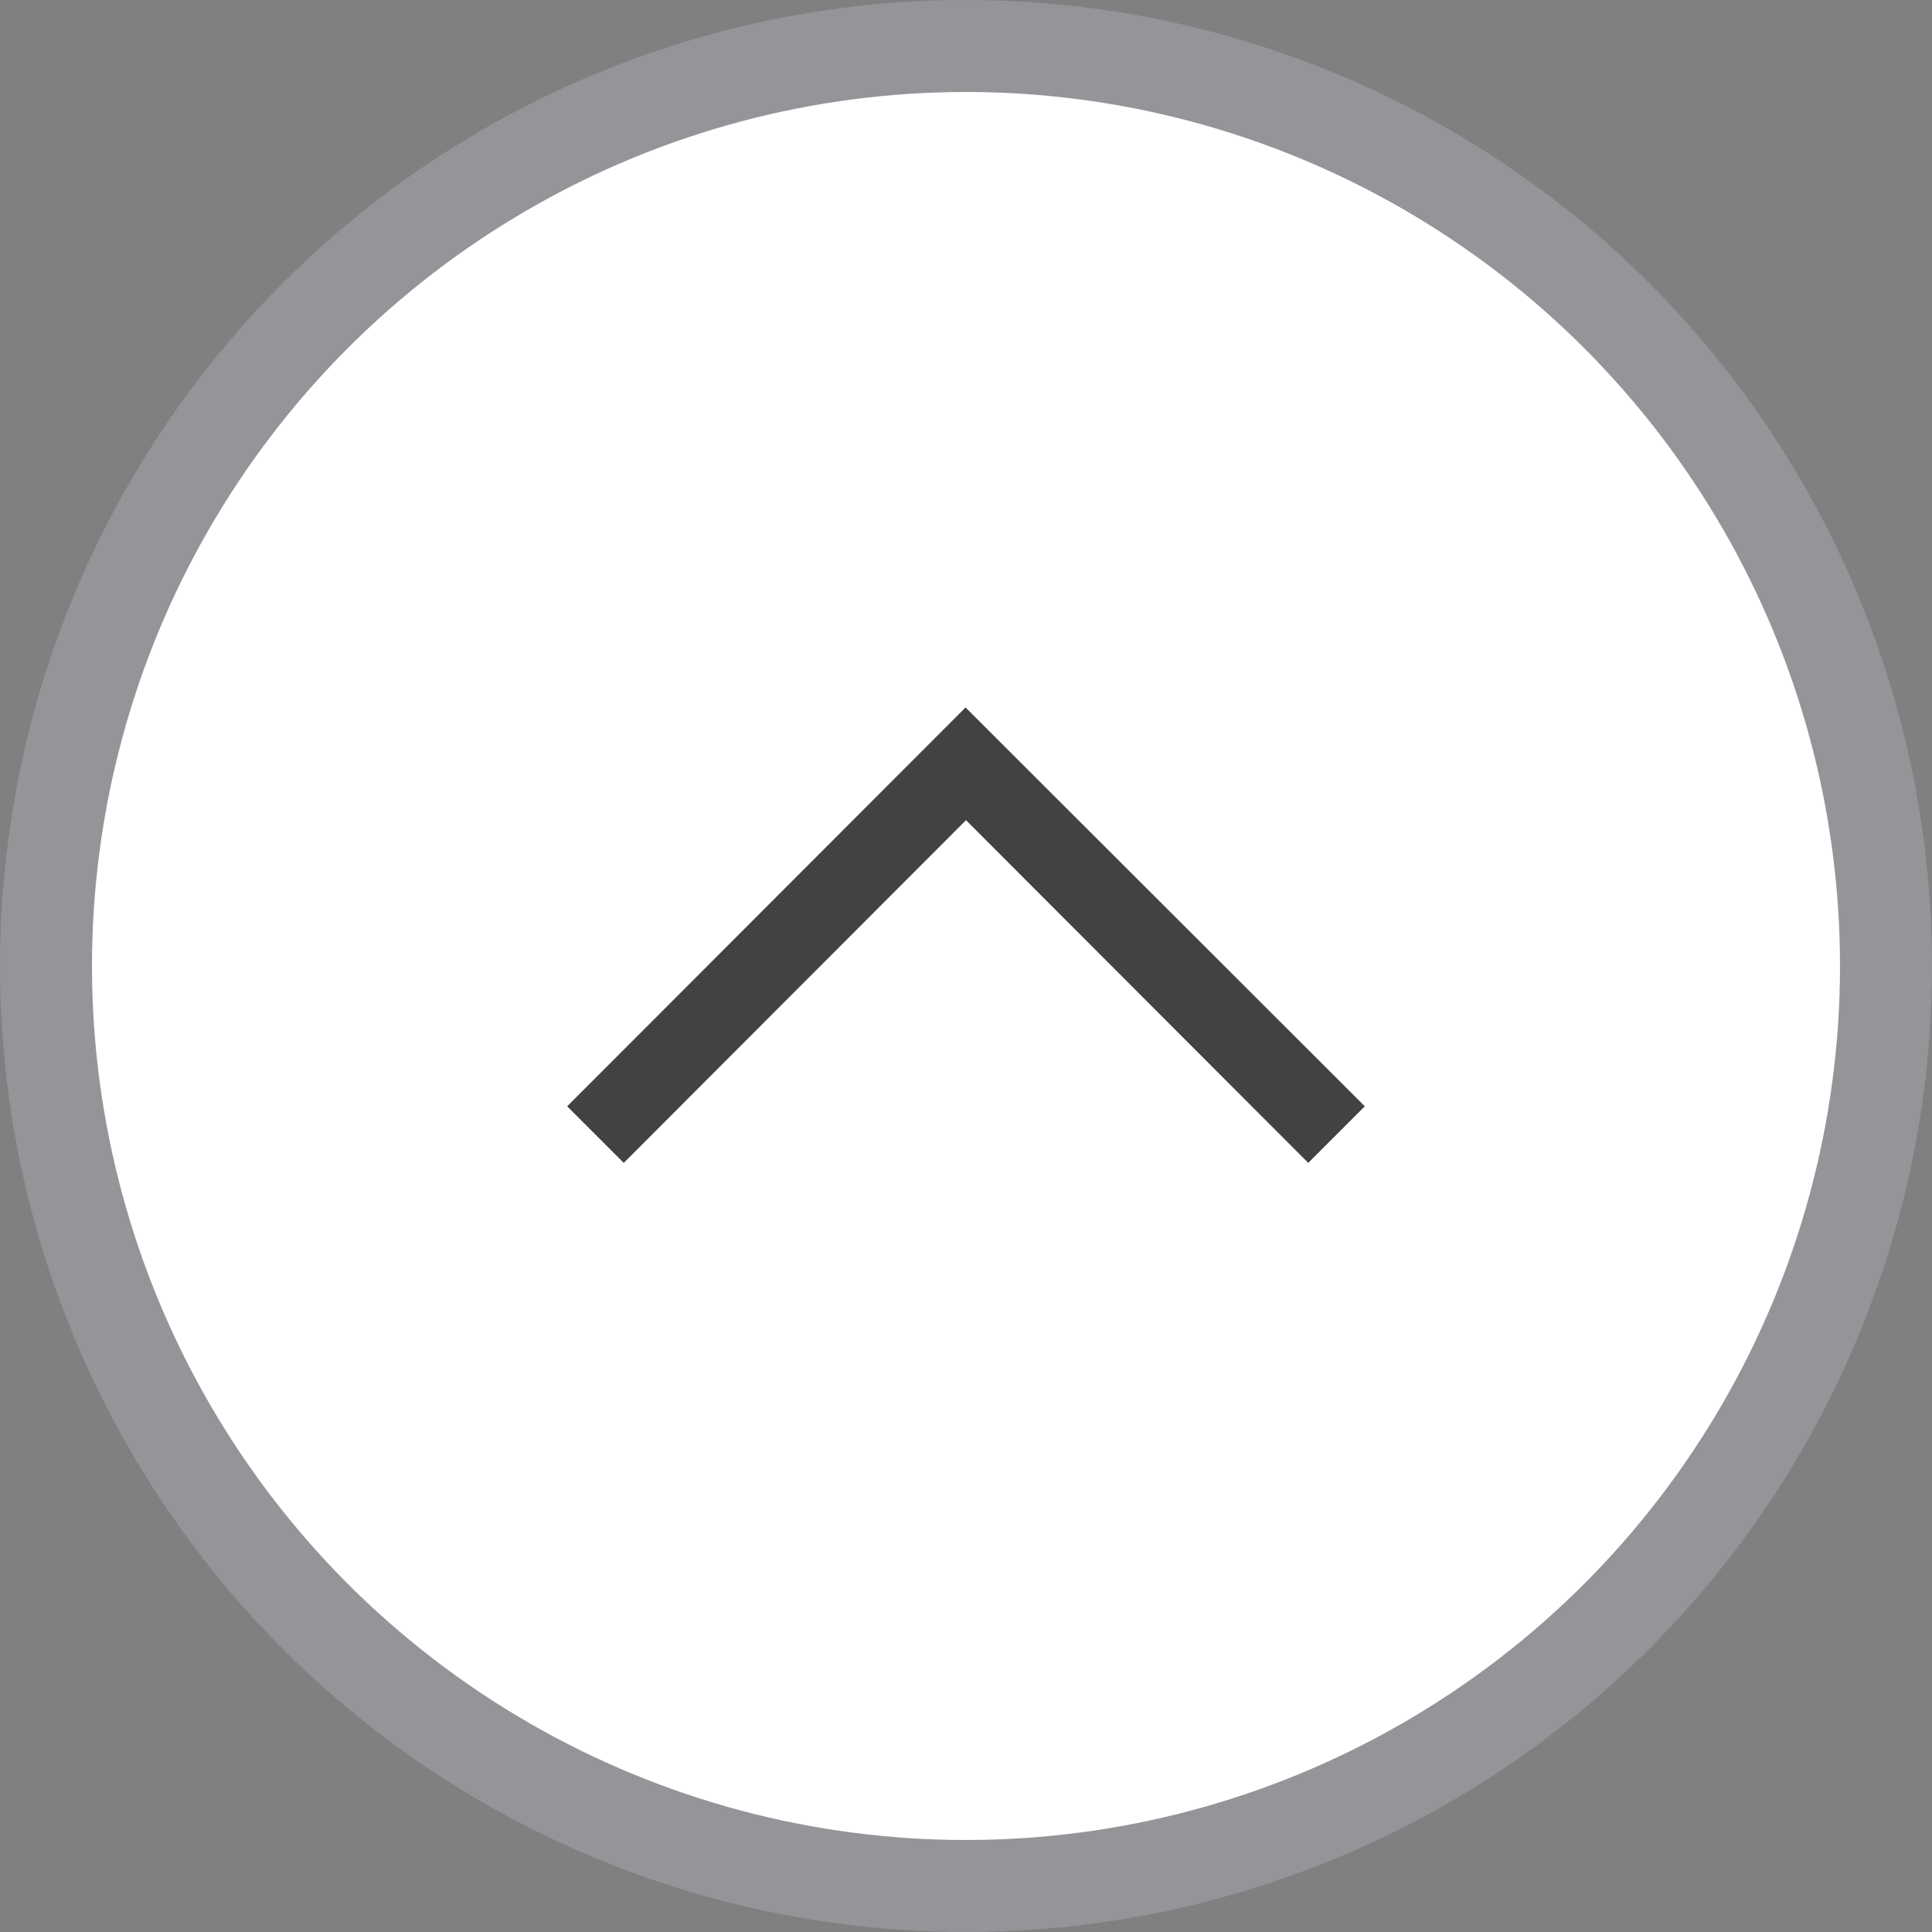 <svg xmlns="http://www.w3.org/2000/svg" xmlns:xlink="http://www.w3.org/1999/xlink" viewBox="0 0 42 42"><rect x="0" y="0" width="42" height="42" fill="#808080" stroke="none"/><defs><style>.cls-1,.cls-4{fill:none;}.cls-2{clip-path:url(#clip-path);}.cls-3{fill:#fff;}.cls-4{stroke:#939598;stroke-width:2px;}.cls-5{fill:#424143;}</style><clipPath id="clip-path" transform="translate(-6.96)"><rect class="cls-1" width="62.28" height="42"/></clipPath></defs><title>Asset 10</title><g id="Layer_2" data-name="Layer 2"><g id="Layer_1-2" data-name="Layer 1"><g class="cls-2"><path class="cls-3" d="M28,41A20,20,0,1,0,8,21,20,20,0,0,0,28,41" transform="translate(-6.96)"/><circle class="cls-4" cx="21" cy="21" r="20"/></g><polygon class="cls-5" points="12.33 24.05 13.56 25.28 21 17.83 28.44 25.28 29.67 24.05 20.99 15.38 12.33 24.05"/></g></g></svg>
